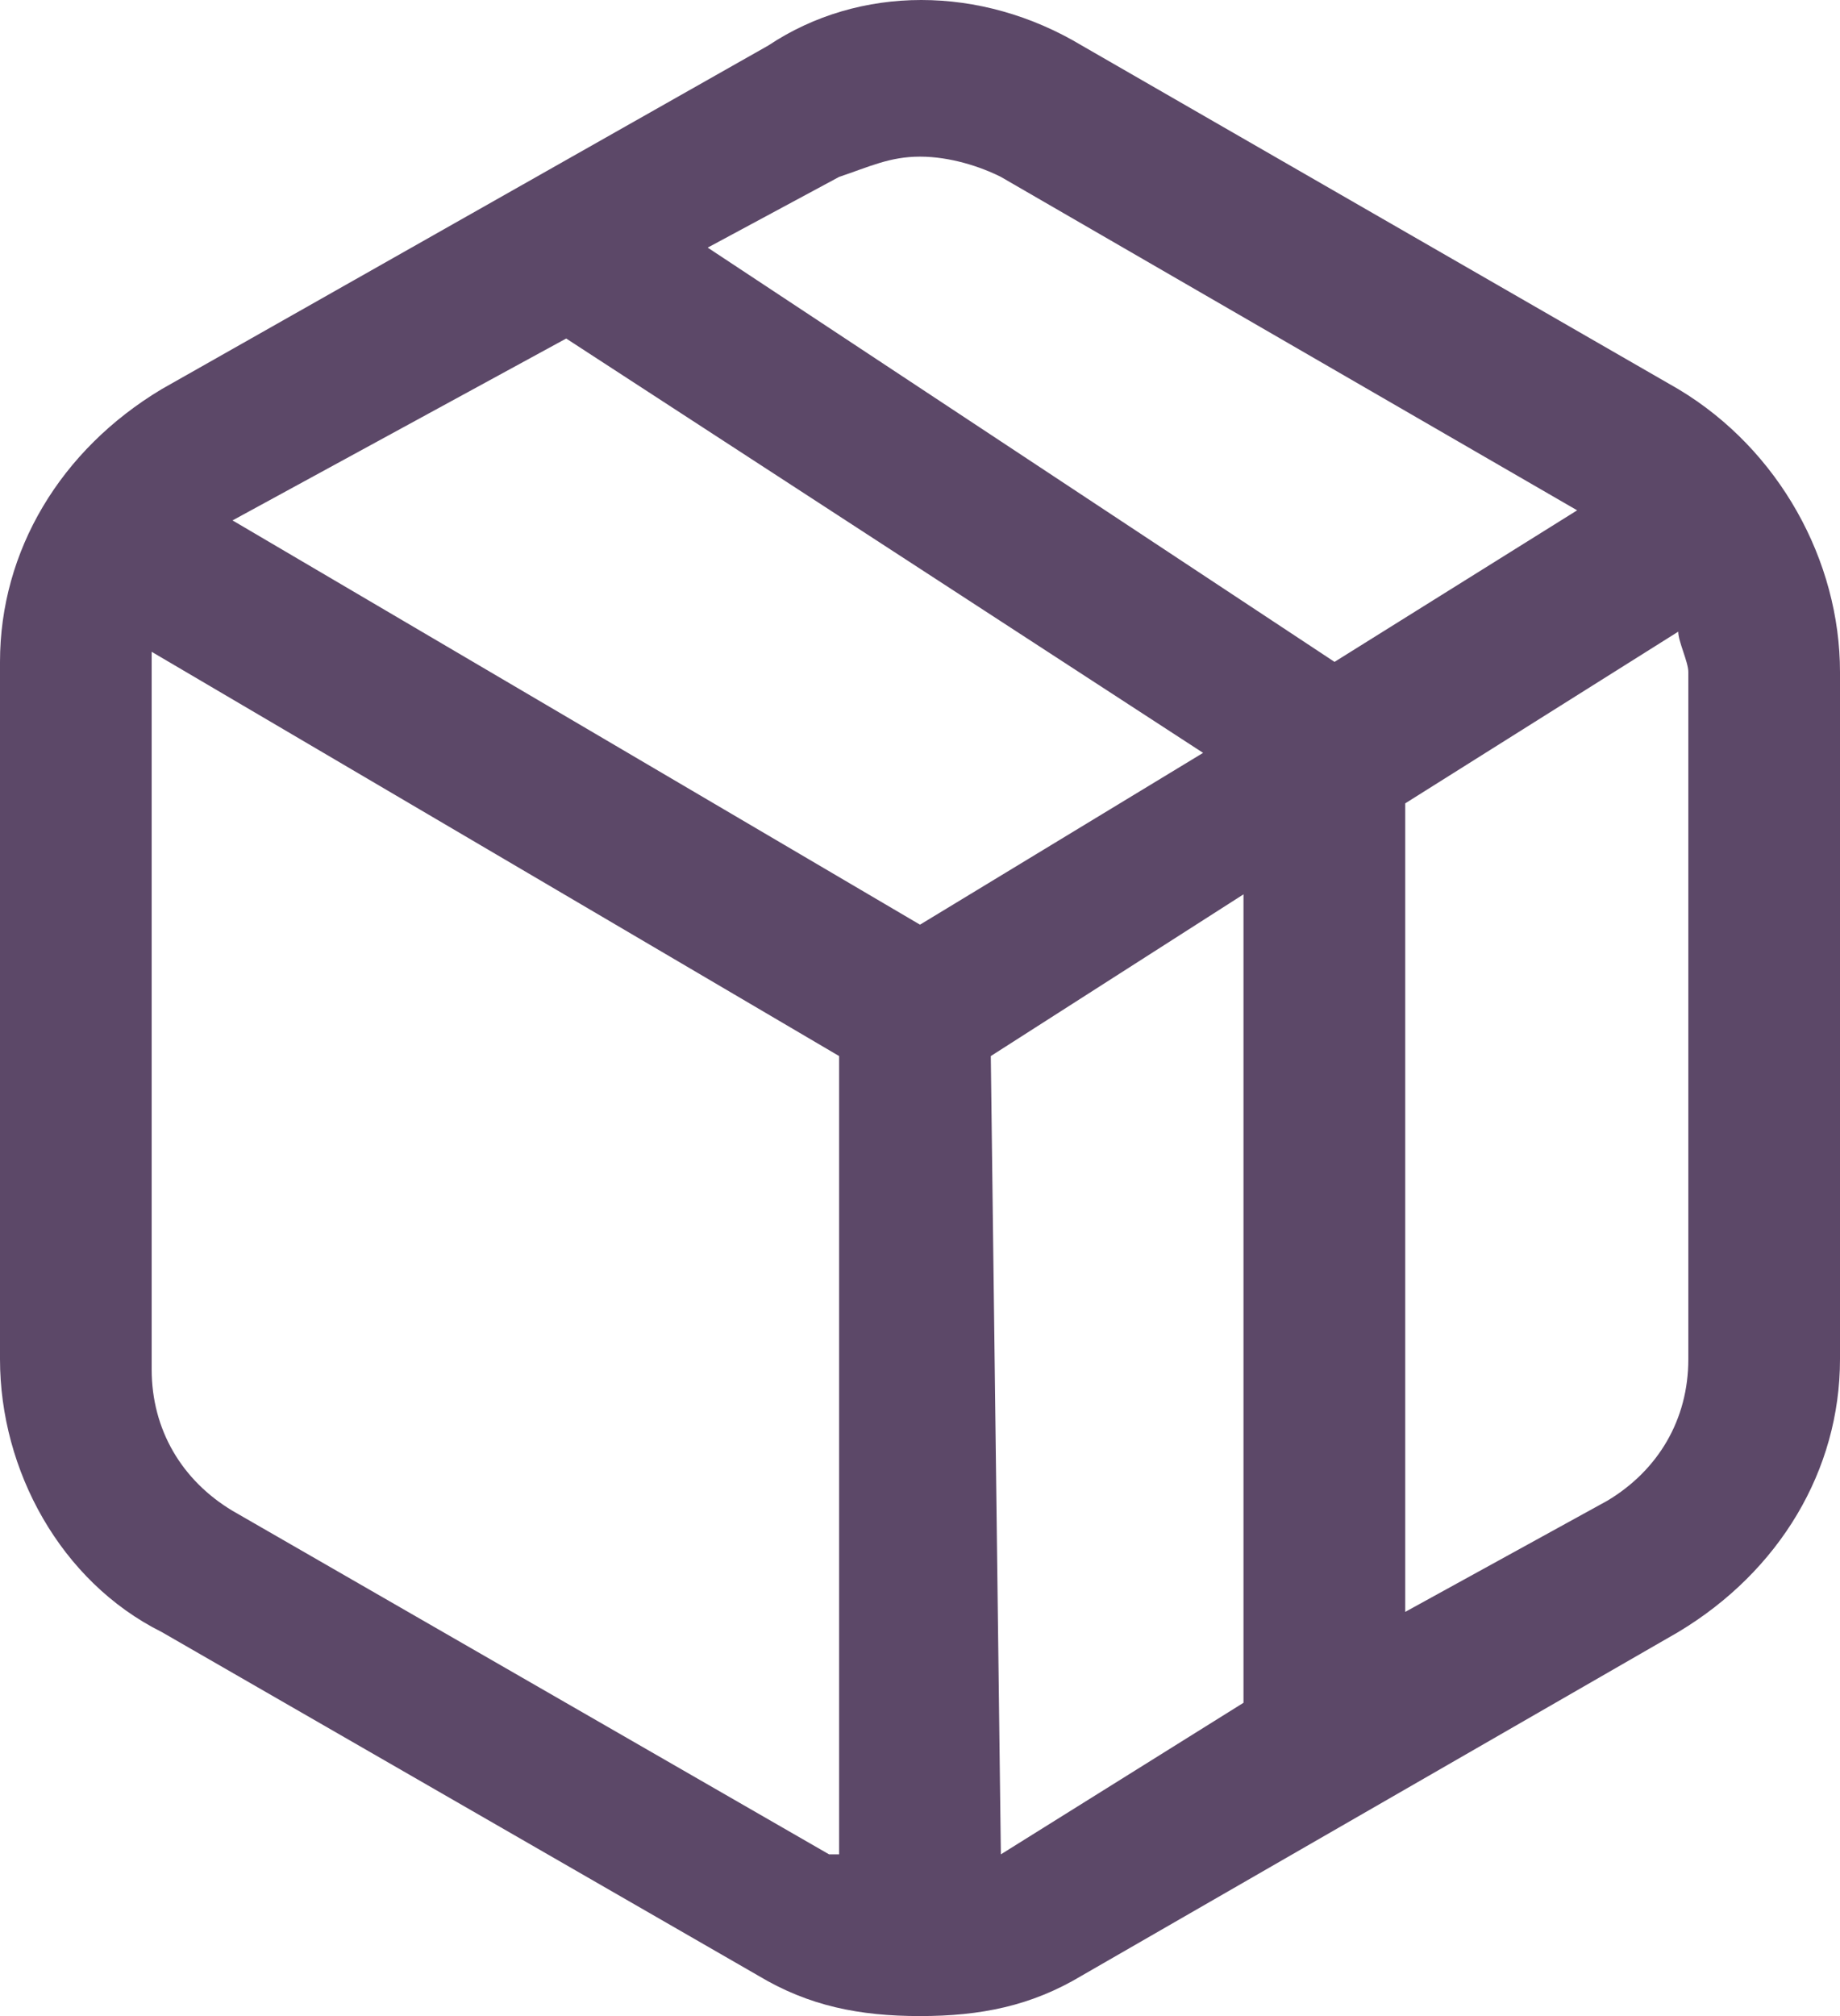 <svg width="21" height="23" viewBox="0 0 21 23" fill="none" xmlns="http://www.w3.org/2000/svg">
<path d="M19.154 4.439L12.346 0.519C11.192 -0.173 9.808 -0.173 8.769 0.519L1.846 4.439C0.692 5.13 0 6.283 0 7.551V15.506C0 16.774 0.692 18.043 1.846 18.619L8.654 22.539C9.231 22.885 9.808 23 10.5 23C11.192 23 11.769 22.885 12.346 22.539L19.154 18.619C20.308 17.927 21 16.774 21 15.506V7.667C21 6.399 20.308 5.13 19.154 4.439ZM9.577 2.018C9.923 1.902 10.154 1.787 10.5 1.787C10.846 1.787 11.192 1.902 11.423 2.018L18 5.822L15.231 7.551L8.077 2.825L9.577 2.018ZM6.462 3.862L13.731 8.589L10.5 10.549L2.654 5.937L6.462 3.862ZM2.654 17.236C2.077 16.89 1.731 16.313 1.731 15.622V7.667C1.731 7.551 1.731 7.551 1.731 7.436L9.577 12.048V21.155C9.577 21.155 9.577 21.155 9.462 21.155L2.654 17.236ZM11.423 21.155L11.308 12.048L14.192 10.203V19.426L11.423 21.155ZM19.269 15.506C19.269 16.198 18.923 16.774 18.346 17.12L16.038 18.389V9.165L19.154 7.206C19.154 7.321 19.269 7.551 19.269 7.667V15.506Z" fill="#5C4868"/>
</svg>
